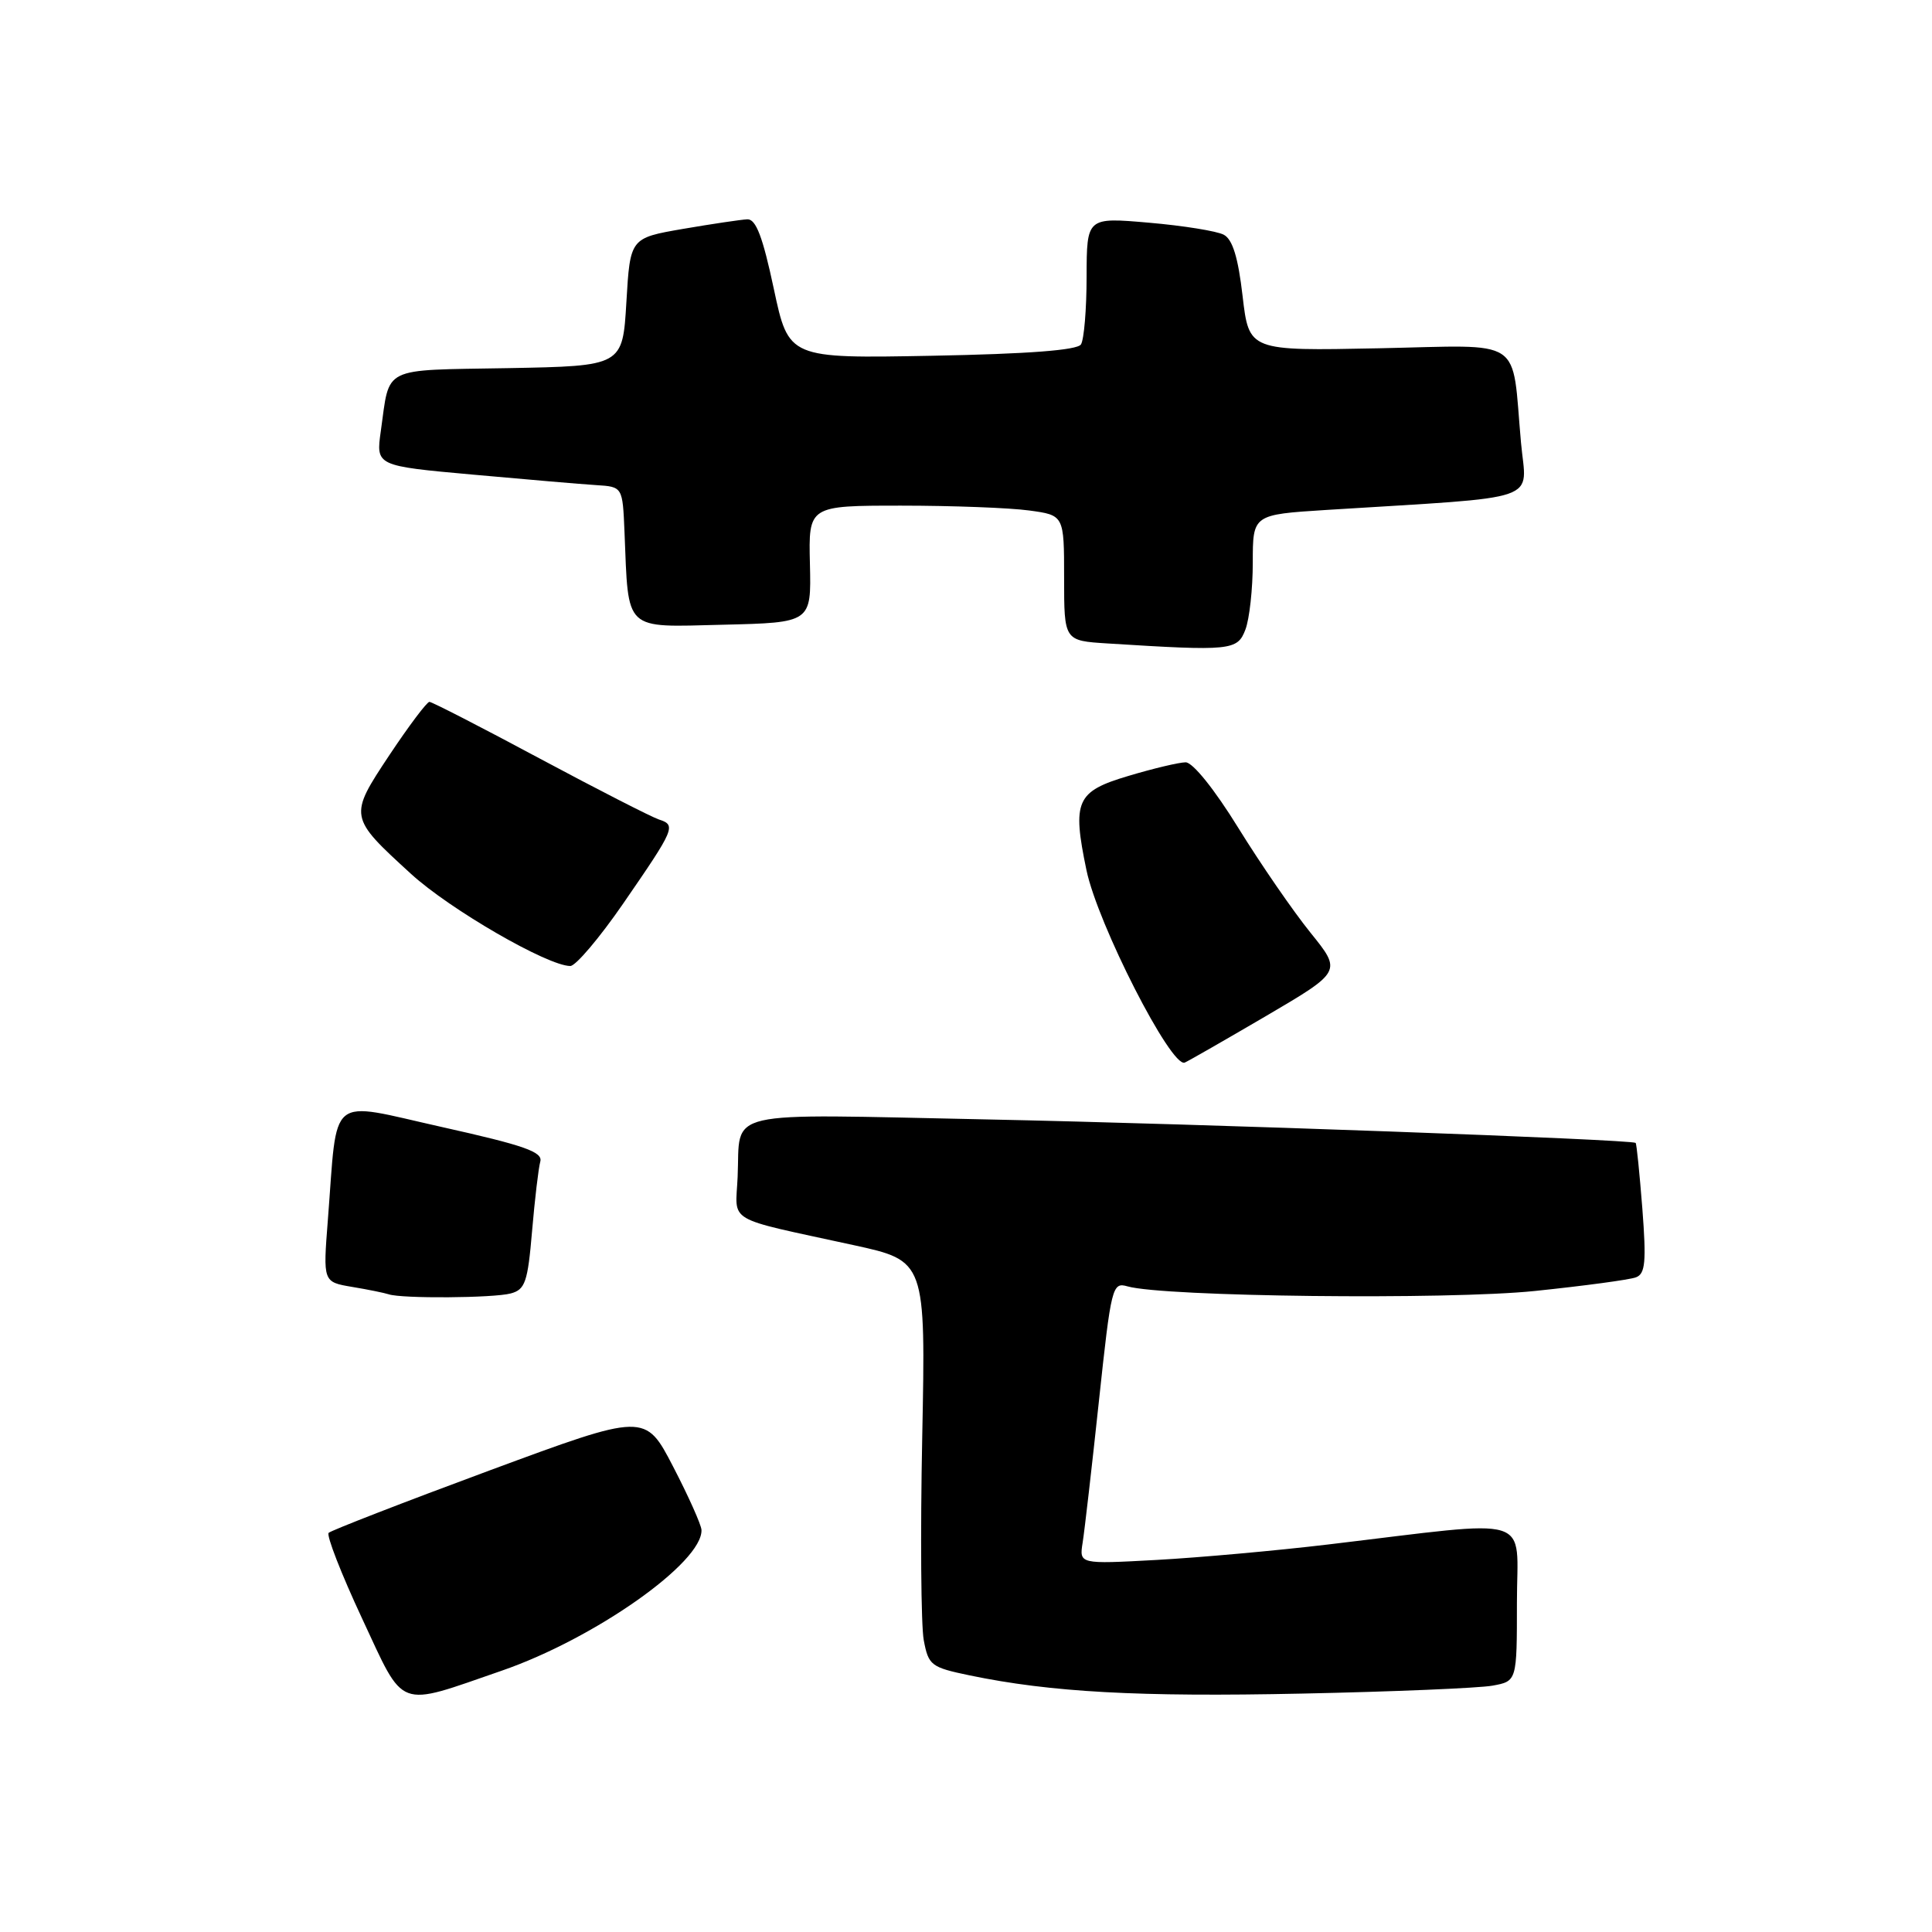 <?xml version="1.0" encoding="UTF-8" standalone="no"?>
<!DOCTYPE svg PUBLIC "-//W3C//DTD SVG 1.1//EN" "http://www.w3.org/Graphics/SVG/1.1/DTD/svg11.dtd" >
<svg xmlns="http://www.w3.org/2000/svg" xmlns:xlink="http://www.w3.org/1999/xlink" version="1.1" viewBox="0 0 256 256">
 <g >
 <path fill="currentColor"
d=" M 66.47 221.38 C 78.80 217.12 93.13 207.02 92.95 202.72 C 92.92 202.05 91.24 198.28 89.20 194.35 C 85.50 187.21 85.50 187.21 64.82 194.86 C 53.45 199.07 43.88 202.79 43.55 203.11 C 43.23 203.44 45.21 208.53 47.97 214.44 C 53.70 226.70 52.43 226.23 66.47 221.38 Z  M 197.75 223.36 C 201.00 222.77 201.00 222.77 201.00 212.34 C 201.00 200.50 203.76 201.35 176.00 204.65 C 169.12 205.47 158.89 206.39 153.25 206.70 C 143.00 207.26 143.00 207.26 143.46 204.38 C 143.71 202.80 144.68 194.38 145.61 185.67 C 147.24 170.44 147.38 169.87 149.40 170.45 C 154.20 171.83 191.80 172.26 203.39 171.06 C 209.93 170.38 215.96 169.57 216.78 169.25 C 218.01 168.78 218.16 167.21 217.62 160.15 C 217.25 155.46 216.86 151.54 216.73 151.44 C 216.14 150.98 159.23 148.91 130.78 148.33 C 95.11 147.60 98.14 146.90 97.74 155.94 C 97.47 162.17 95.85 161.22 113.08 164.98 C 122.66 167.07 122.66 167.07 122.20 190.42 C 121.94 203.27 122.04 215.37 122.40 217.32 C 123.03 220.68 123.36 220.93 128.50 222.00 C 139.24 224.23 150.87 224.87 172.50 224.41 C 184.60 224.16 195.96 223.68 197.75 223.36 Z  M 67.67 171.39 C 69.59 170.88 69.93 169.88 70.50 163.15 C 70.86 158.94 71.35 154.79 71.59 153.92 C 71.95 152.64 69.51 151.78 58.57 149.34 C 43.24 145.92 44.77 144.67 43.44 161.69 C 42.80 169.87 42.80 169.87 46.65 170.52 C 48.77 170.87 50.95 171.32 51.50 171.50 C 53.22 172.09 65.39 172.00 67.67 171.39 Z  M 167.77 134.62 C 177.80 128.73 177.80 128.73 173.65 123.59 C 171.37 120.77 167.07 114.53 164.10 109.73 C 160.93 104.59 158.05 101.01 157.10 101.01 C 156.22 101.02 152.80 101.83 149.50 102.82 C 142.61 104.87 142.05 106.12 143.96 115.29 C 145.44 122.42 155.18 141.50 156.98 140.80 C 157.40 140.63 162.25 137.85 167.77 134.62 Z  M 82.56 119.75 C 89.44 109.77 89.62 109.34 87.32 108.59 C 86.32 108.26 79.20 104.62 71.50 100.50 C 63.80 96.37 57.23 93.00 56.90 93.00 C 56.57 93.00 54.19 96.16 51.62 100.02 C 46.19 108.20 46.20 108.24 54.47 115.80 C 59.62 120.51 72.58 128.00 75.57 128.00 C 76.28 128.00 79.43 124.29 82.56 119.75 Z  M 165.02 83.43 C 165.56 82.02 166.00 78.02 166.00 74.53 C 166.00 68.19 166.00 68.19 175.75 67.57 C 204.92 65.74 202.26 66.66 201.54 58.65 C 200.26 44.43 202.25 45.75 182.65 46.15 C 165.50 46.50 165.50 46.50 164.65 39.23 C 164.06 34.11 163.32 31.71 162.15 31.10 C 161.24 30.62 156.79 29.90 152.25 29.51 C 144.00 28.79 144.00 28.79 143.98 36.65 C 143.98 40.97 143.64 45.01 143.23 45.64 C 142.74 46.40 136.26 46.90 123.50 47.14 C 104.50 47.50 104.50 47.50 102.53 38.25 C 101.07 31.39 100.17 29.02 99.03 29.06 C 98.19 29.10 94.35 29.67 90.50 30.33 C 83.50 31.54 83.50 31.54 83.00 40.02 C 82.50 48.50 82.50 48.50 67.31 48.78 C 50.36 49.08 51.69 48.43 50.46 57.12 C 49.81 61.73 49.81 61.73 62.66 62.89 C 69.72 63.53 77.08 64.16 79.00 64.28 C 82.50 64.50 82.50 64.50 82.75 70.50 C 83.30 83.81 82.54 83.10 95.80 82.78 C 107.50 82.50 107.50 82.50 107.32 74.75 C 107.13 67.00 107.13 67.00 119.43 67.00 C 126.19 67.00 133.81 67.29 136.36 67.64 C 141.00 68.27 141.00 68.27 141.00 76.59 C 141.00 84.90 141.00 84.90 146.75 85.26 C 163.12 86.29 163.97 86.20 165.02 83.43 Z "/>
</g>
</svg>